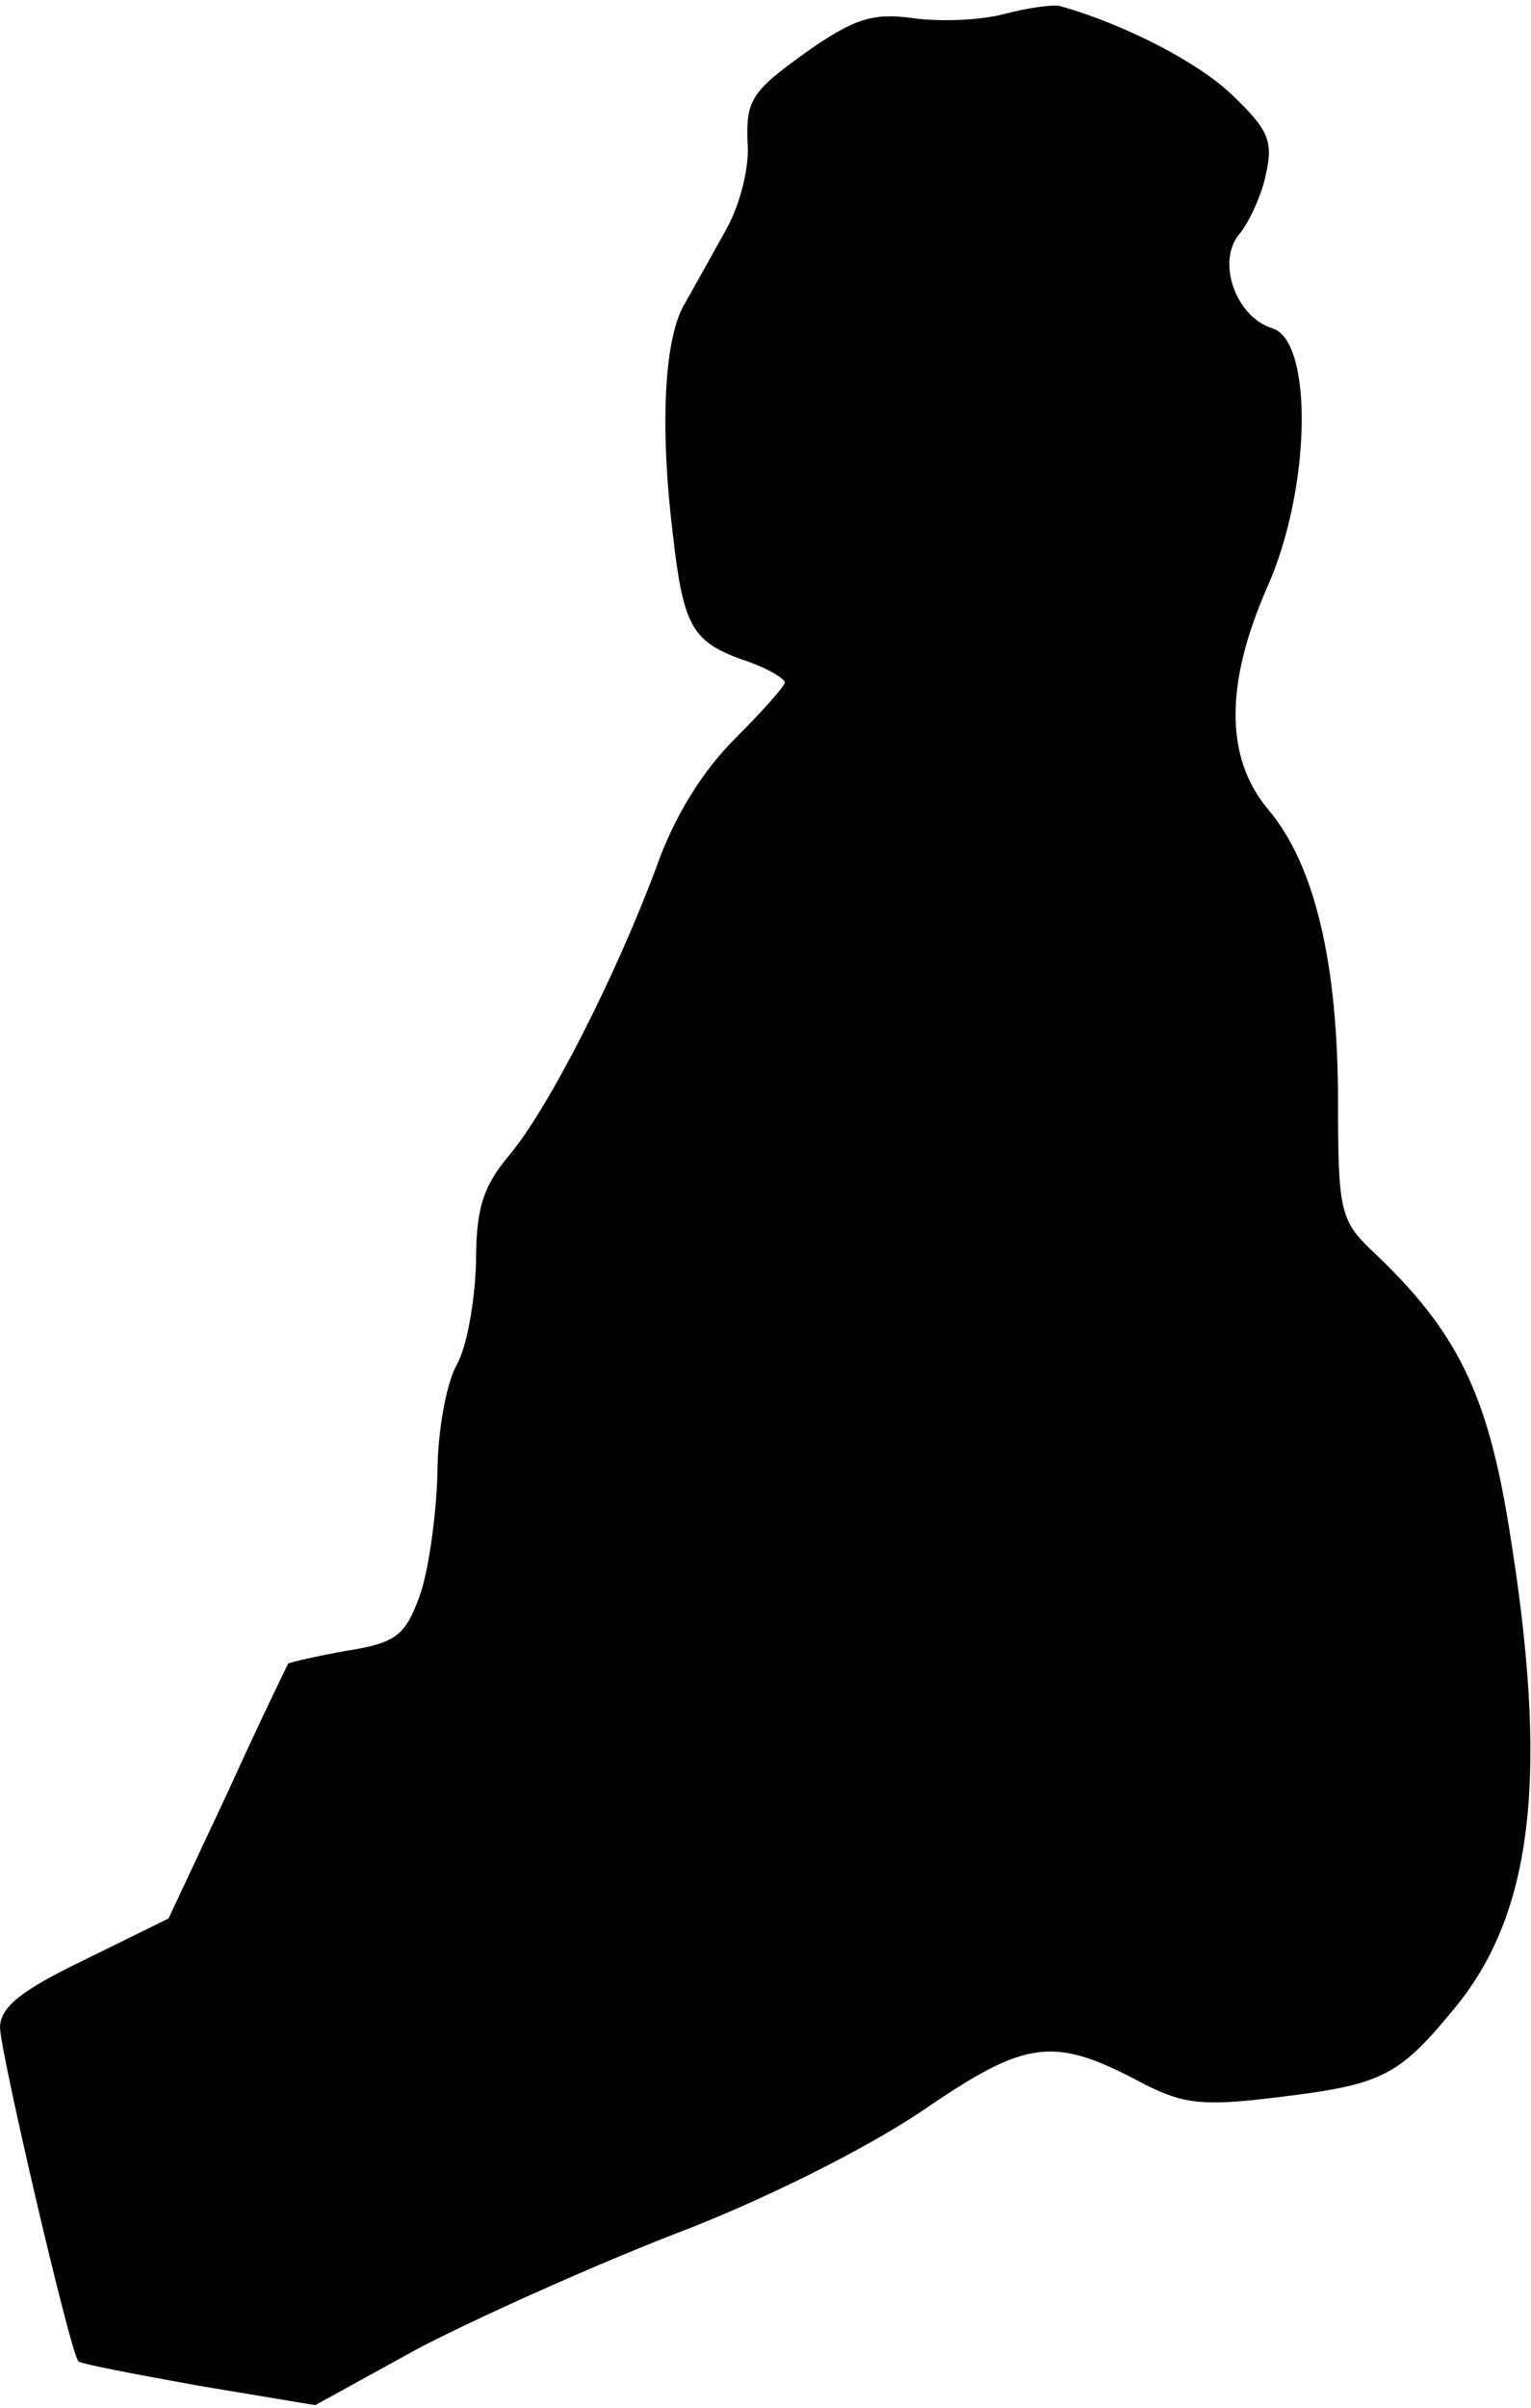 <?xml version="1.0" standalone="no"?>
<!DOCTYPE svg PUBLIC "-//W3C//DTD SVG 20010904//EN"
 "http://www.w3.org/TR/2001/REC-SVG-20010904/DTD/svg10.dtd">
<svg version="1.0" xmlns="http://www.w3.org/2000/svg"
 width="119pt" height="187pt" viewBox="0 0 119 187"
 preserveAspectRatio="xMidYMid meet">
<g transform="translate(0,187) scale(0.1,-0.1)"
fill="#000000" stroke="none">
<path fill="#000000" stroke="none" d="M780 1859 c-19 -5 -51 -6 -71 -3 -30 4
-45 0 -83 -27 -42 -30 -46 -37 -45 -69 2 -19 -6 -50 -17 -69 -10 -18 -25 -45
-33 -59 -15 -28 -18 -96 -8 -177 8 -71 15 -83 53 -97 19 -6 34 -15 34 -18 0
-3 -18 -23 -39 -44 -25 -25 -47 -60 -61 -100 -31 -83 -83 -186 -114 -223 -21
-25 -26 -42 -26 -84 -1 -30 -7 -65 -15 -79 -8 -14 -15 -52 -15 -85 -1 -33 -7
-76 -14 -95 -11 -30 -18 -36 -56 -42 -23 -4 -44 -9 -46 -10 -1 -2 -23 -47 -47
-100 l-46 -98 -65 -32 c-50 -24 -66 -37 -66 -53 1 -22 55 -254 61 -259 2 -2
44 -10 94 -19 l90 -15 80 44 c44 23 133 63 197 88 69 26 149 66 194 96 83 57
103 59 174 21 30 -15 45 -17 102 -10 83 10 95 16 140 71 60 74 72 181 41 371
-17 106 -41 154 -107 216 -24 23 -26 31 -26 115 0 108 -18 184 -54 227 -34 40
-34 98 -1 173 34 76 36 191 4 201 -29 9 -44 53 -25 74 7 9 17 30 20 46 6 26 1
35 -26 61 -27 26 -84 55 -133 69 -5 2 -26 -1 -45 -6z"/>
</g>
</svg>
